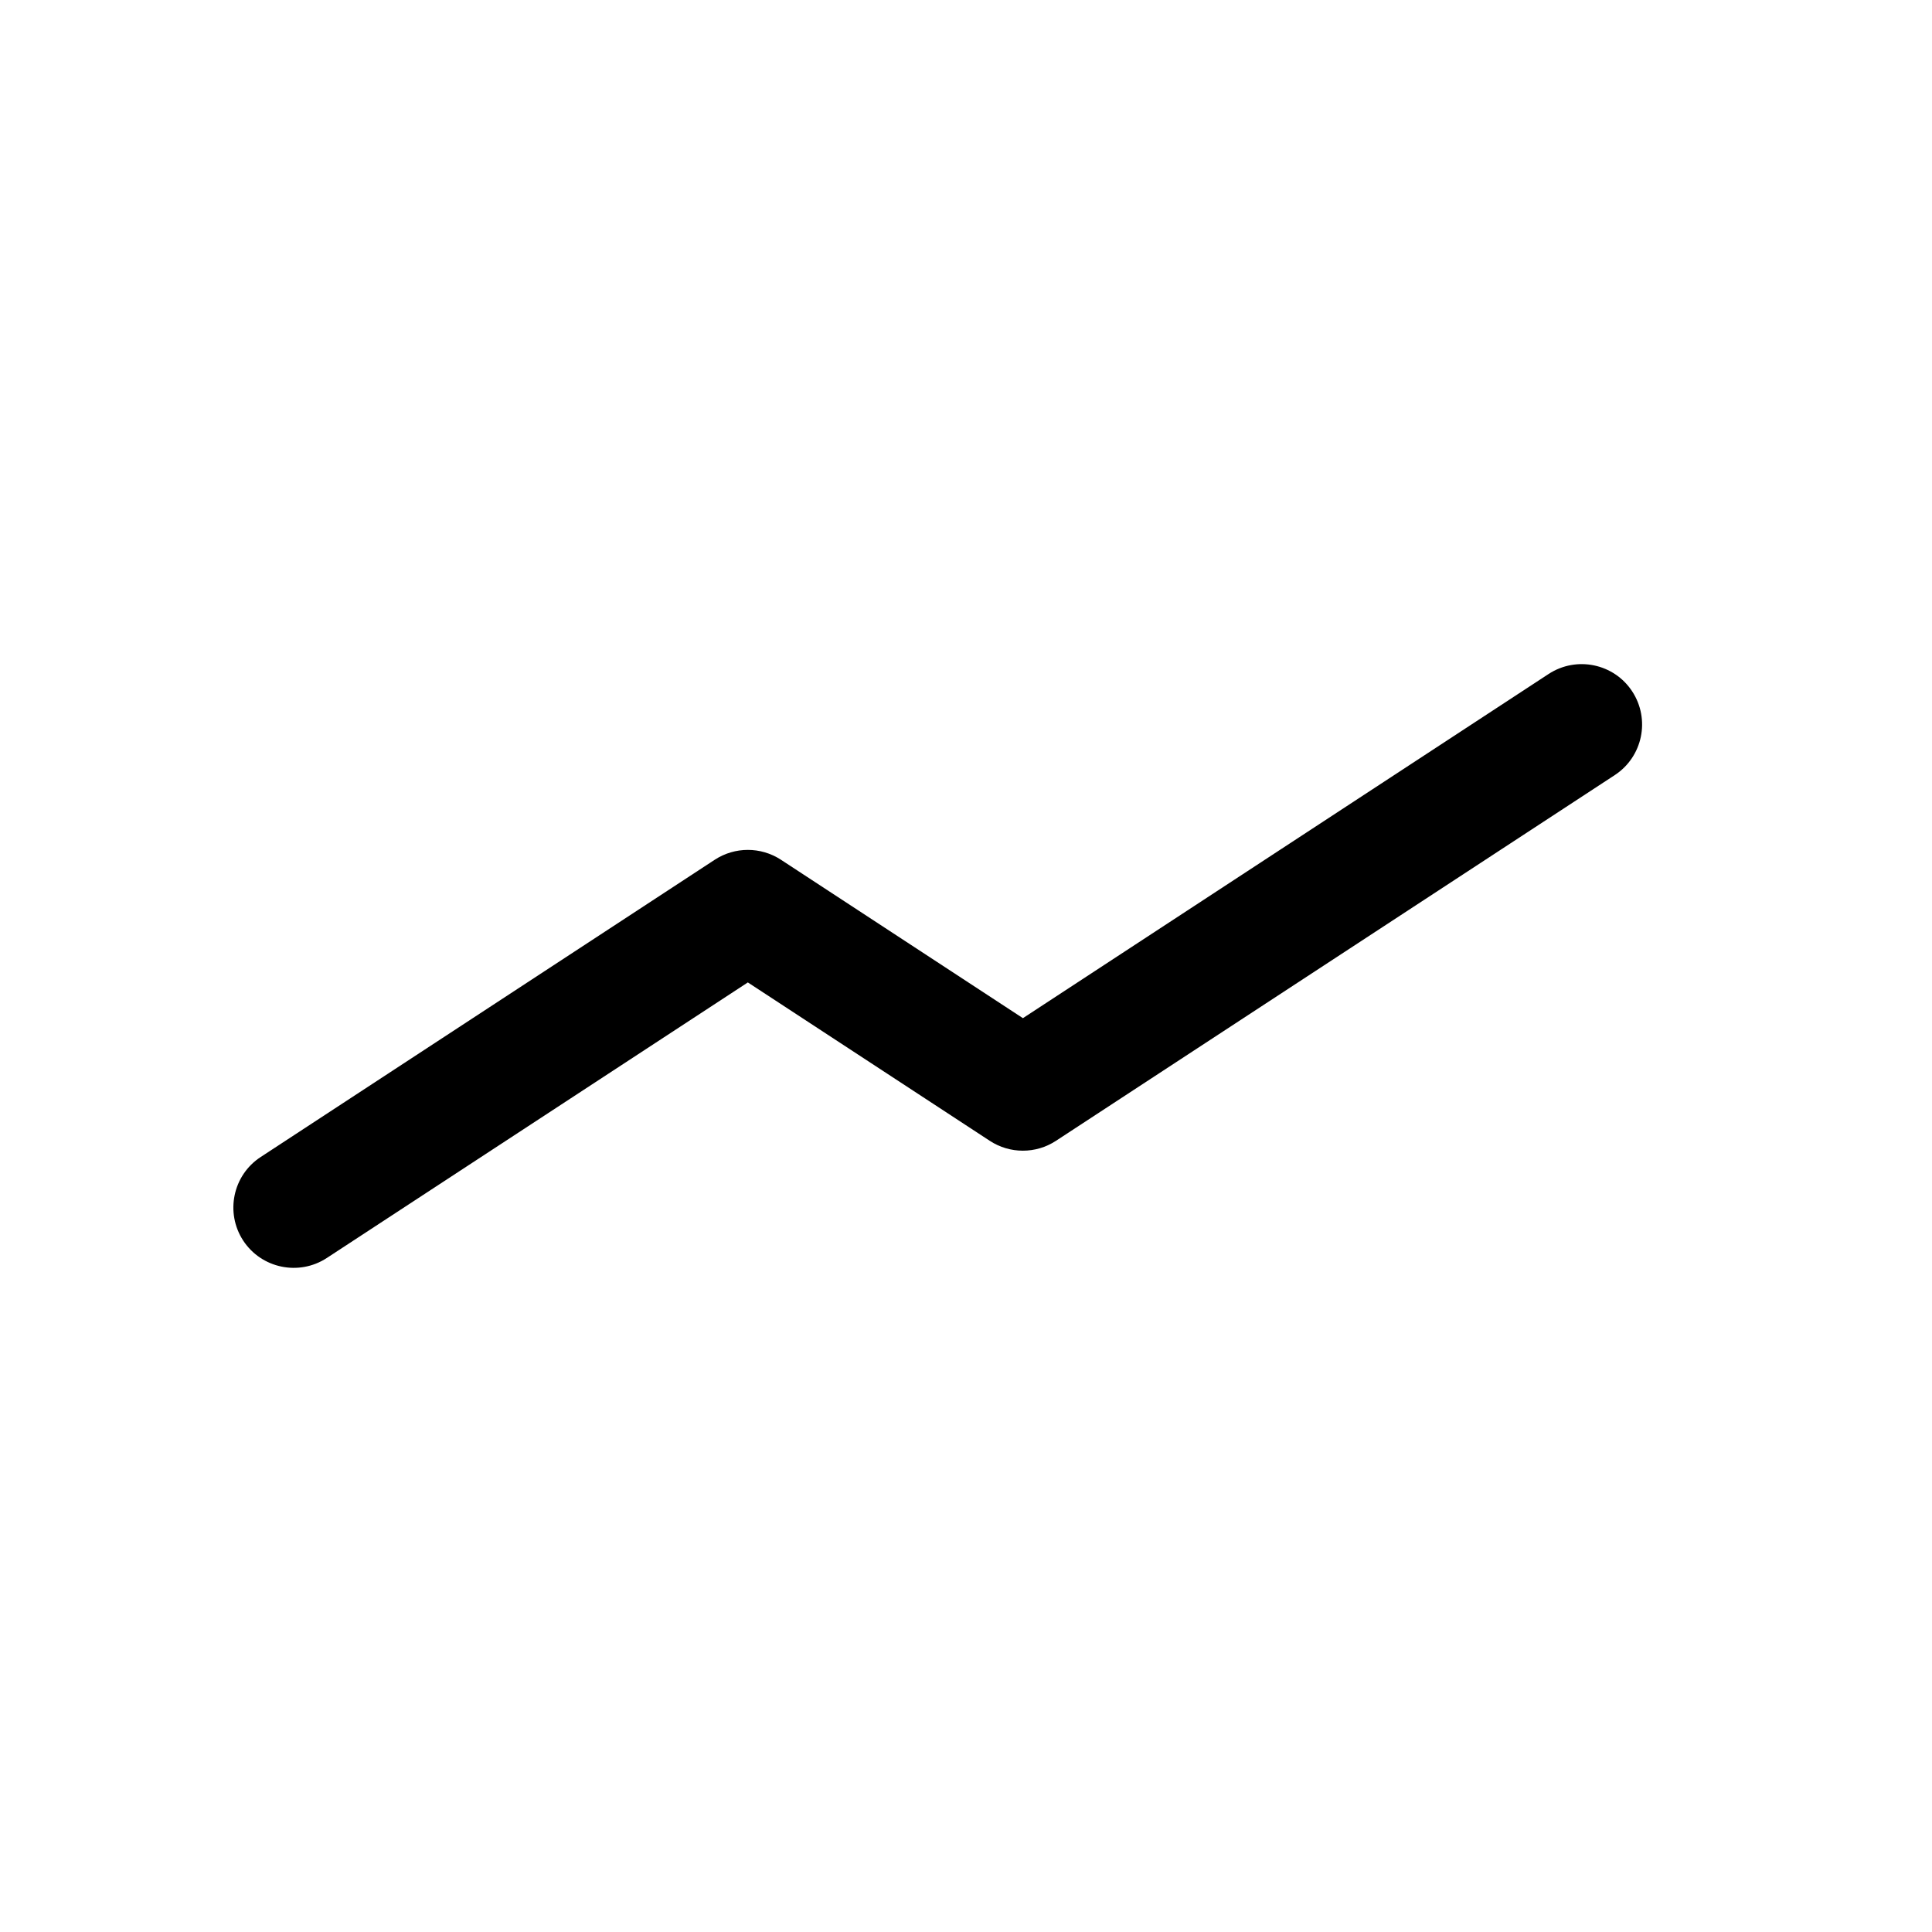 <svg width="1em" height="1em" viewBox="0 0 24 24" fill="none" xmlns="http://www.w3.org/2000/svg">
<path fill-rule="evenodd" clip-rule="evenodd" d="M20.276 8.589C20.503 8.936 20.406 9.401 20.06 9.628L13.117 14.172C12.868 14.335 12.545 14.335 12.296 14.172L9.29 12.204L4.06 15.627C3.713 15.854 3.248 15.757 3.021 15.411C2.795 15.064 2.892 14.599 3.238 14.373L8.879 10.68C9.129 10.517 9.451 10.517 9.701 10.68L12.707 12.648L19.238 8.372C19.585 8.146 20.05 8.243 20.276 8.589Z" fill="currentColor"/>
</svg>

